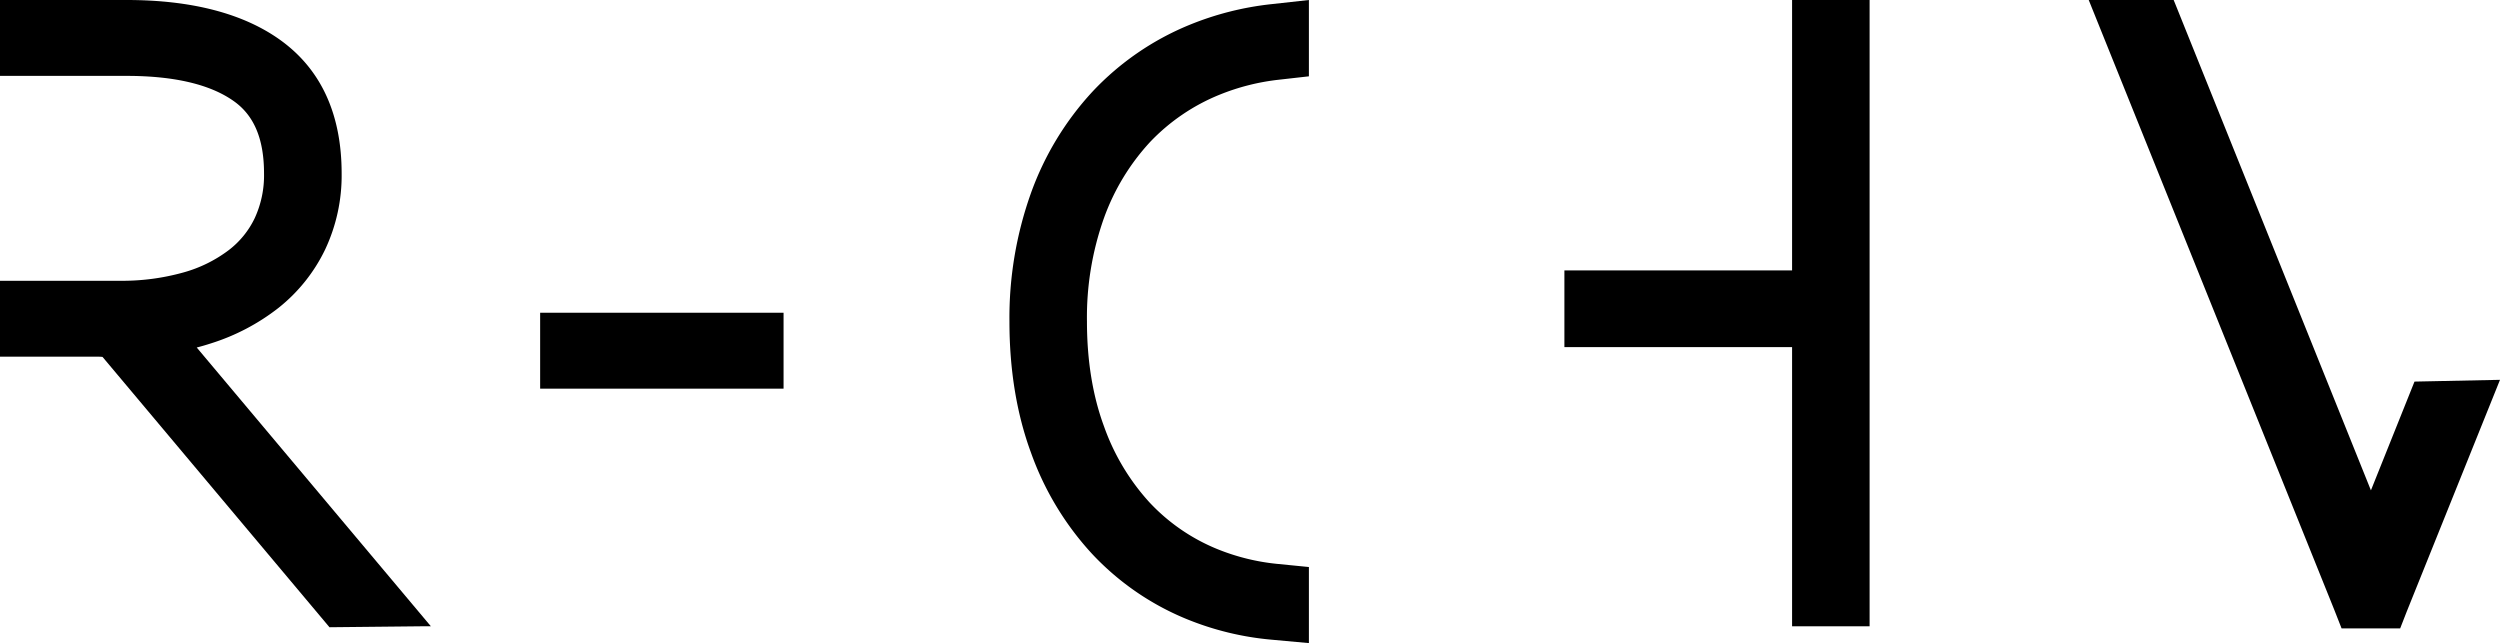 <?xml version="1.0" encoding="UTF-8"?> <svg xmlns="http://www.w3.org/2000/svg" id="Layer_1" data-name="Layer 1" viewBox="0 0 736 189.33"> <title>NEW R-CHV LOGO B</title> <rect x="159.02" y="92.07" width="71.66" height="22.35"></rect> <path d="M526,452.74a81.5,81.5,0,0,0-28.34,19.54,87.48,87.48,0,0,0-18.18,30,109.17,109.17,0,0,0-6.3,37.73c0,14.14,2.12,27.09,6.3,38.48a86.94,86.94,0,0,0,18,29.88,79.22,79.22,0,0,0,27.64,19.13,86,86,0,0,0,25.29,6.17l10.93,1V612.27l-9-.89a63.53,63.53,0,0,1-18.18-4.48,56.48,56.48,0,0,1-19.82-13.73A65.67,65.67,0,0,1,501,570.81c-3.29-8.91-5-19.28-5-30.82a87.3,87.3,0,0,1,5-30.44,65.73,65.73,0,0,1,13.57-22.39,58.56,58.56,0,0,1,20.48-13.94,65.68,65.68,0,0,1,17.43-4.41l8.86-1V445.34l-11.11,1.23A88.77,88.77,0,0,0,526,452.74Z" transform="translate(-176 -445.34)"></path> <polygon points="527.59 79.61 460.56 79.61 460.56 102.19 527.59 102.19 527.59 184.38 550.41 184.38 550.41 0 527.59 0 527.59 79.61"></polygon> <path d="M886.83,557.68,874,589.7,816.31,446.28c-.12-.32-.26-.63-.39-.94h-25l72.26,179.45,2.18,5.55h17.25l1.95-5L912,557.16Z" transform="translate(-176 -445.34)"></path> <path d="M300,629.72h2.85l-68.93-82.07c1.4-.36,2.77-.76,4.12-1.2a62.84,62.84,0,0,0,20-10.51,49.13,49.13,0,0,0,13.68-17.14,51.19,51.19,0,0,0,4.86-22.37c0-17.39-6-30.58-17.94-39.22-10.9-7.88-26.17-11.87-45.36-11.87H176v22.34h37.25c14.07,0,24.71,2.52,31.63,7.47,6,4.27,8.85,11.23,8.85,21.28A30,30,0,0,1,251,509.54a25.87,25.87,0,0,1-7.7,9.47,39.71,39.71,0,0,1-13.26,6.53A66.89,66.89,0,0,1,211.13,528H176v22.34h27.62c1.19,0,2,0,2.57.08L273,630Zm-93.09-79.14-.12-.11h0Z" transform="translate(-176 -445.34)"></path> </svg> 